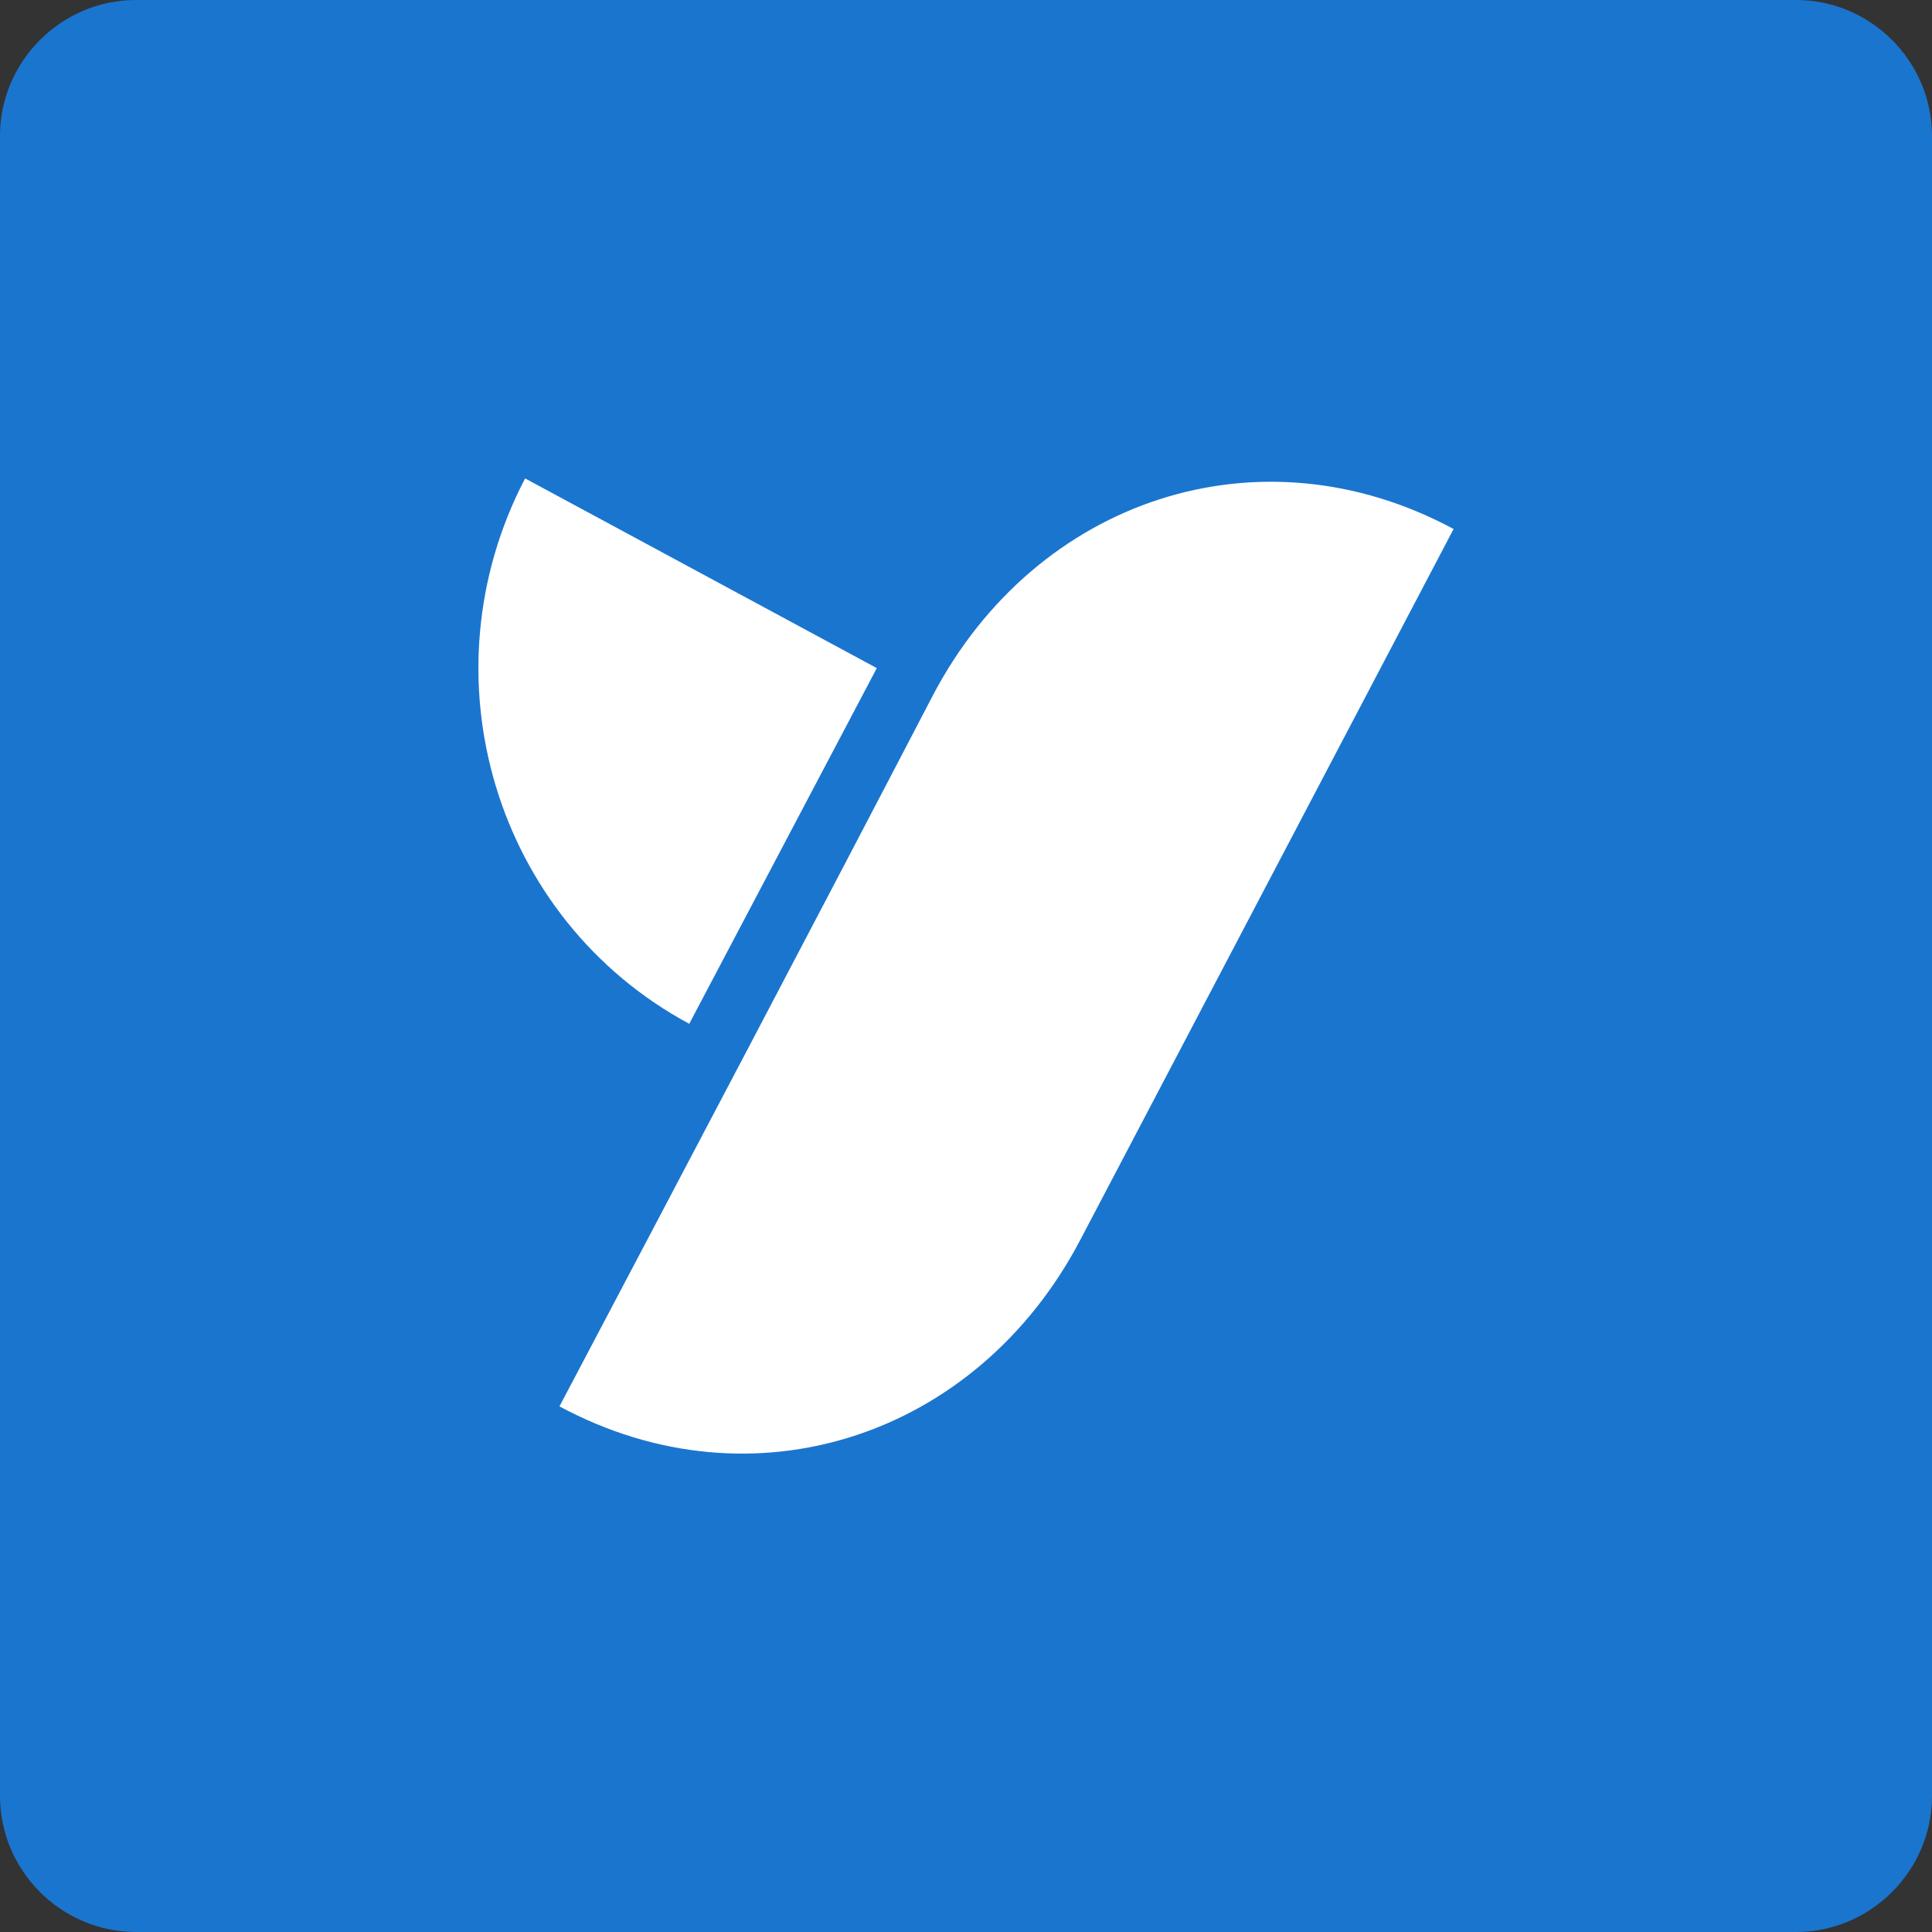 <svg width="48" height="48" viewBox="0 0 48 48" fill="none" xmlns="http://www.w3.org/2000/svg">
<rect x="0" y="0" width="48" height="48" fill="#333333" stroke="none"/>
<path fill-rule="evenodd" clip-rule="evenodd" d="M44.621 48H3.38C1.521 48 0 46.478 0 44.62V3.38C0 1.521 1.521 0 3.38 0H44.621C46.48 0 48 1.521 48 3.38V44.62C48 46.478 46.478 48 44.621 48Z" fill="#1A75CF"/>
<path fill-rule="evenodd" clip-rule="evenodd" d="M26.833 30.817C24.27 35.687 18.716 37.533 13.9 34.941C17.007 29.049 20.114 23.158 23.182 17.267C25.745 12.396 31.299 10.55 36.114 13.143L26.833 30.817ZM21.784 16.599L17.124 25.436C12.308 22.844 10.483 16.795 13.046 11.886L21.784 16.599Z" fill="white"/>
</svg>
